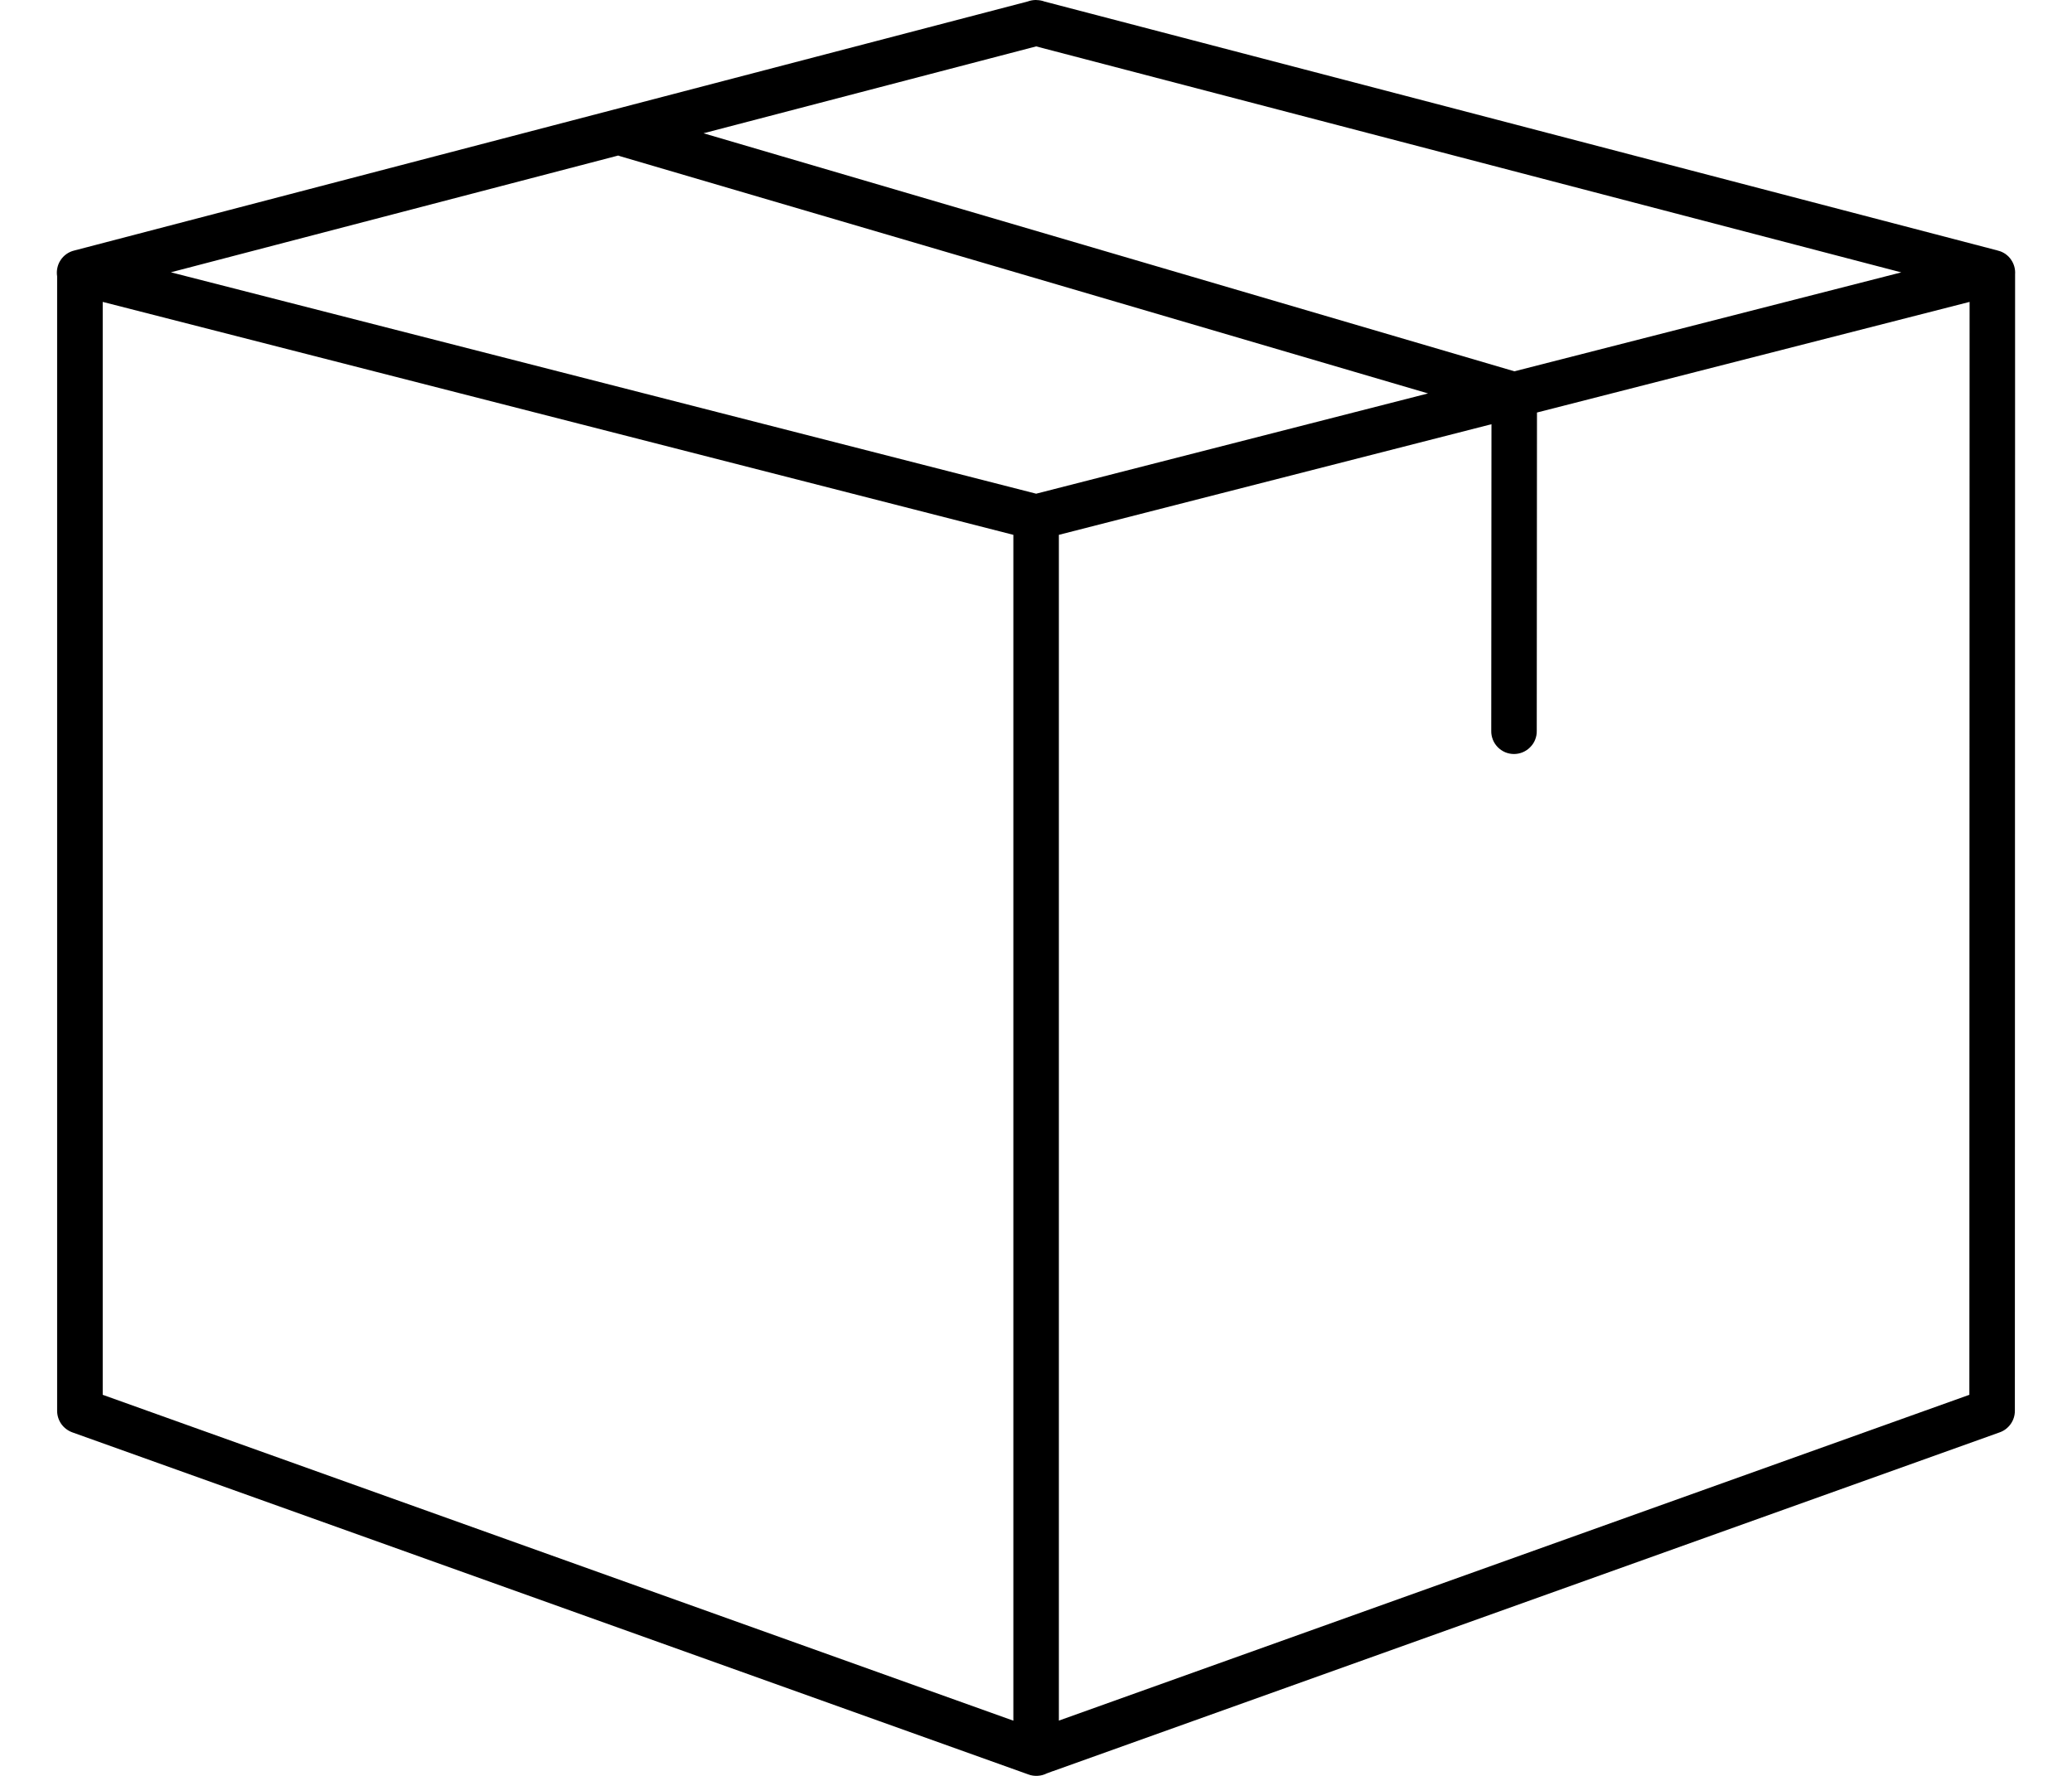 <svg width="28" height="24" viewBox="0 0 28 24" fill="none" xmlns="http://www.w3.org/2000/svg">
<path fill-rule="evenodd" clip-rule="evenodd" d="M14.006 0C14.004 7.04778e-05 14.001 0 13.998 0C13.961 0 13.923 0.007 13.888 0.02L1.002 3.386C0.927 3.404 0.861 3.451 0.819 3.515C0.776 3.58 0.76 3.659 0.772 3.735V19.067C0.772 19.13 0.792 19.192 0.828 19.244C0.865 19.296 0.917 19.335 0.976 19.357L13.898 23.981C13.938 23.996 13.981 24.002 14.024 23.999C14.067 23.997 14.109 23.985 14.147 23.966L14.225 23.937H14.227L27.024 19.357C27.084 19.336 27.135 19.296 27.172 19.244C27.208 19.193 27.228 19.131 27.228 19.067L27.231 3.707C27.236 3.637 27.217 3.568 27.177 3.51C27.172 3.503 27.167 3.495 27.161 3.488C27.159 3.486 27.158 3.484 27.156 3.483C27.151 3.477 27.147 3.472 27.142 3.467C27.139 3.464 27.136 3.461 27.132 3.458C27.129 3.455 27.125 3.451 27.121 3.448C27.116 3.444 27.11 3.44 27.105 3.436C27.103 3.434 27.101 3.433 27.099 3.431C27.092 3.426 27.084 3.422 27.076 3.417C27.076 3.417 27.076 3.417 27.075 3.417C27.075 3.417 27.075 3.416 27.074 3.416C27.047 3.401 27.017 3.39 26.986 3.383L14.116 0.021C14.081 0.008 14.043 0.001 14.006 0.001V0ZM14.002 0.627L25.693 3.681L20.465 5.018L9.507 1.801L14.002 0.627ZM8.354 2.102C8.363 2.106 8.373 2.109 8.383 2.112L19.298 5.317L14.002 6.672L2.309 3.68L8.354 2.102ZM1.388 4.08L13.694 7.228V23.254L1.388 18.85V4.08ZM26.616 4.08L26.613 18.85L14.309 23.253V7.228L20.155 5.733L20.152 9.878C20.151 9.918 20.159 9.959 20.174 9.997C20.189 10.035 20.212 10.069 20.24 10.098C20.269 10.127 20.303 10.15 20.34 10.166C20.378 10.182 20.419 10.19 20.459 10.19C20.5 10.19 20.54 10.182 20.578 10.166C20.616 10.15 20.65 10.127 20.678 10.098C20.707 10.069 20.73 10.035 20.745 9.997C20.76 9.959 20.768 9.919 20.767 9.878L20.77 5.575L26.616 4.08Z" fill="black"/>
</svg>
